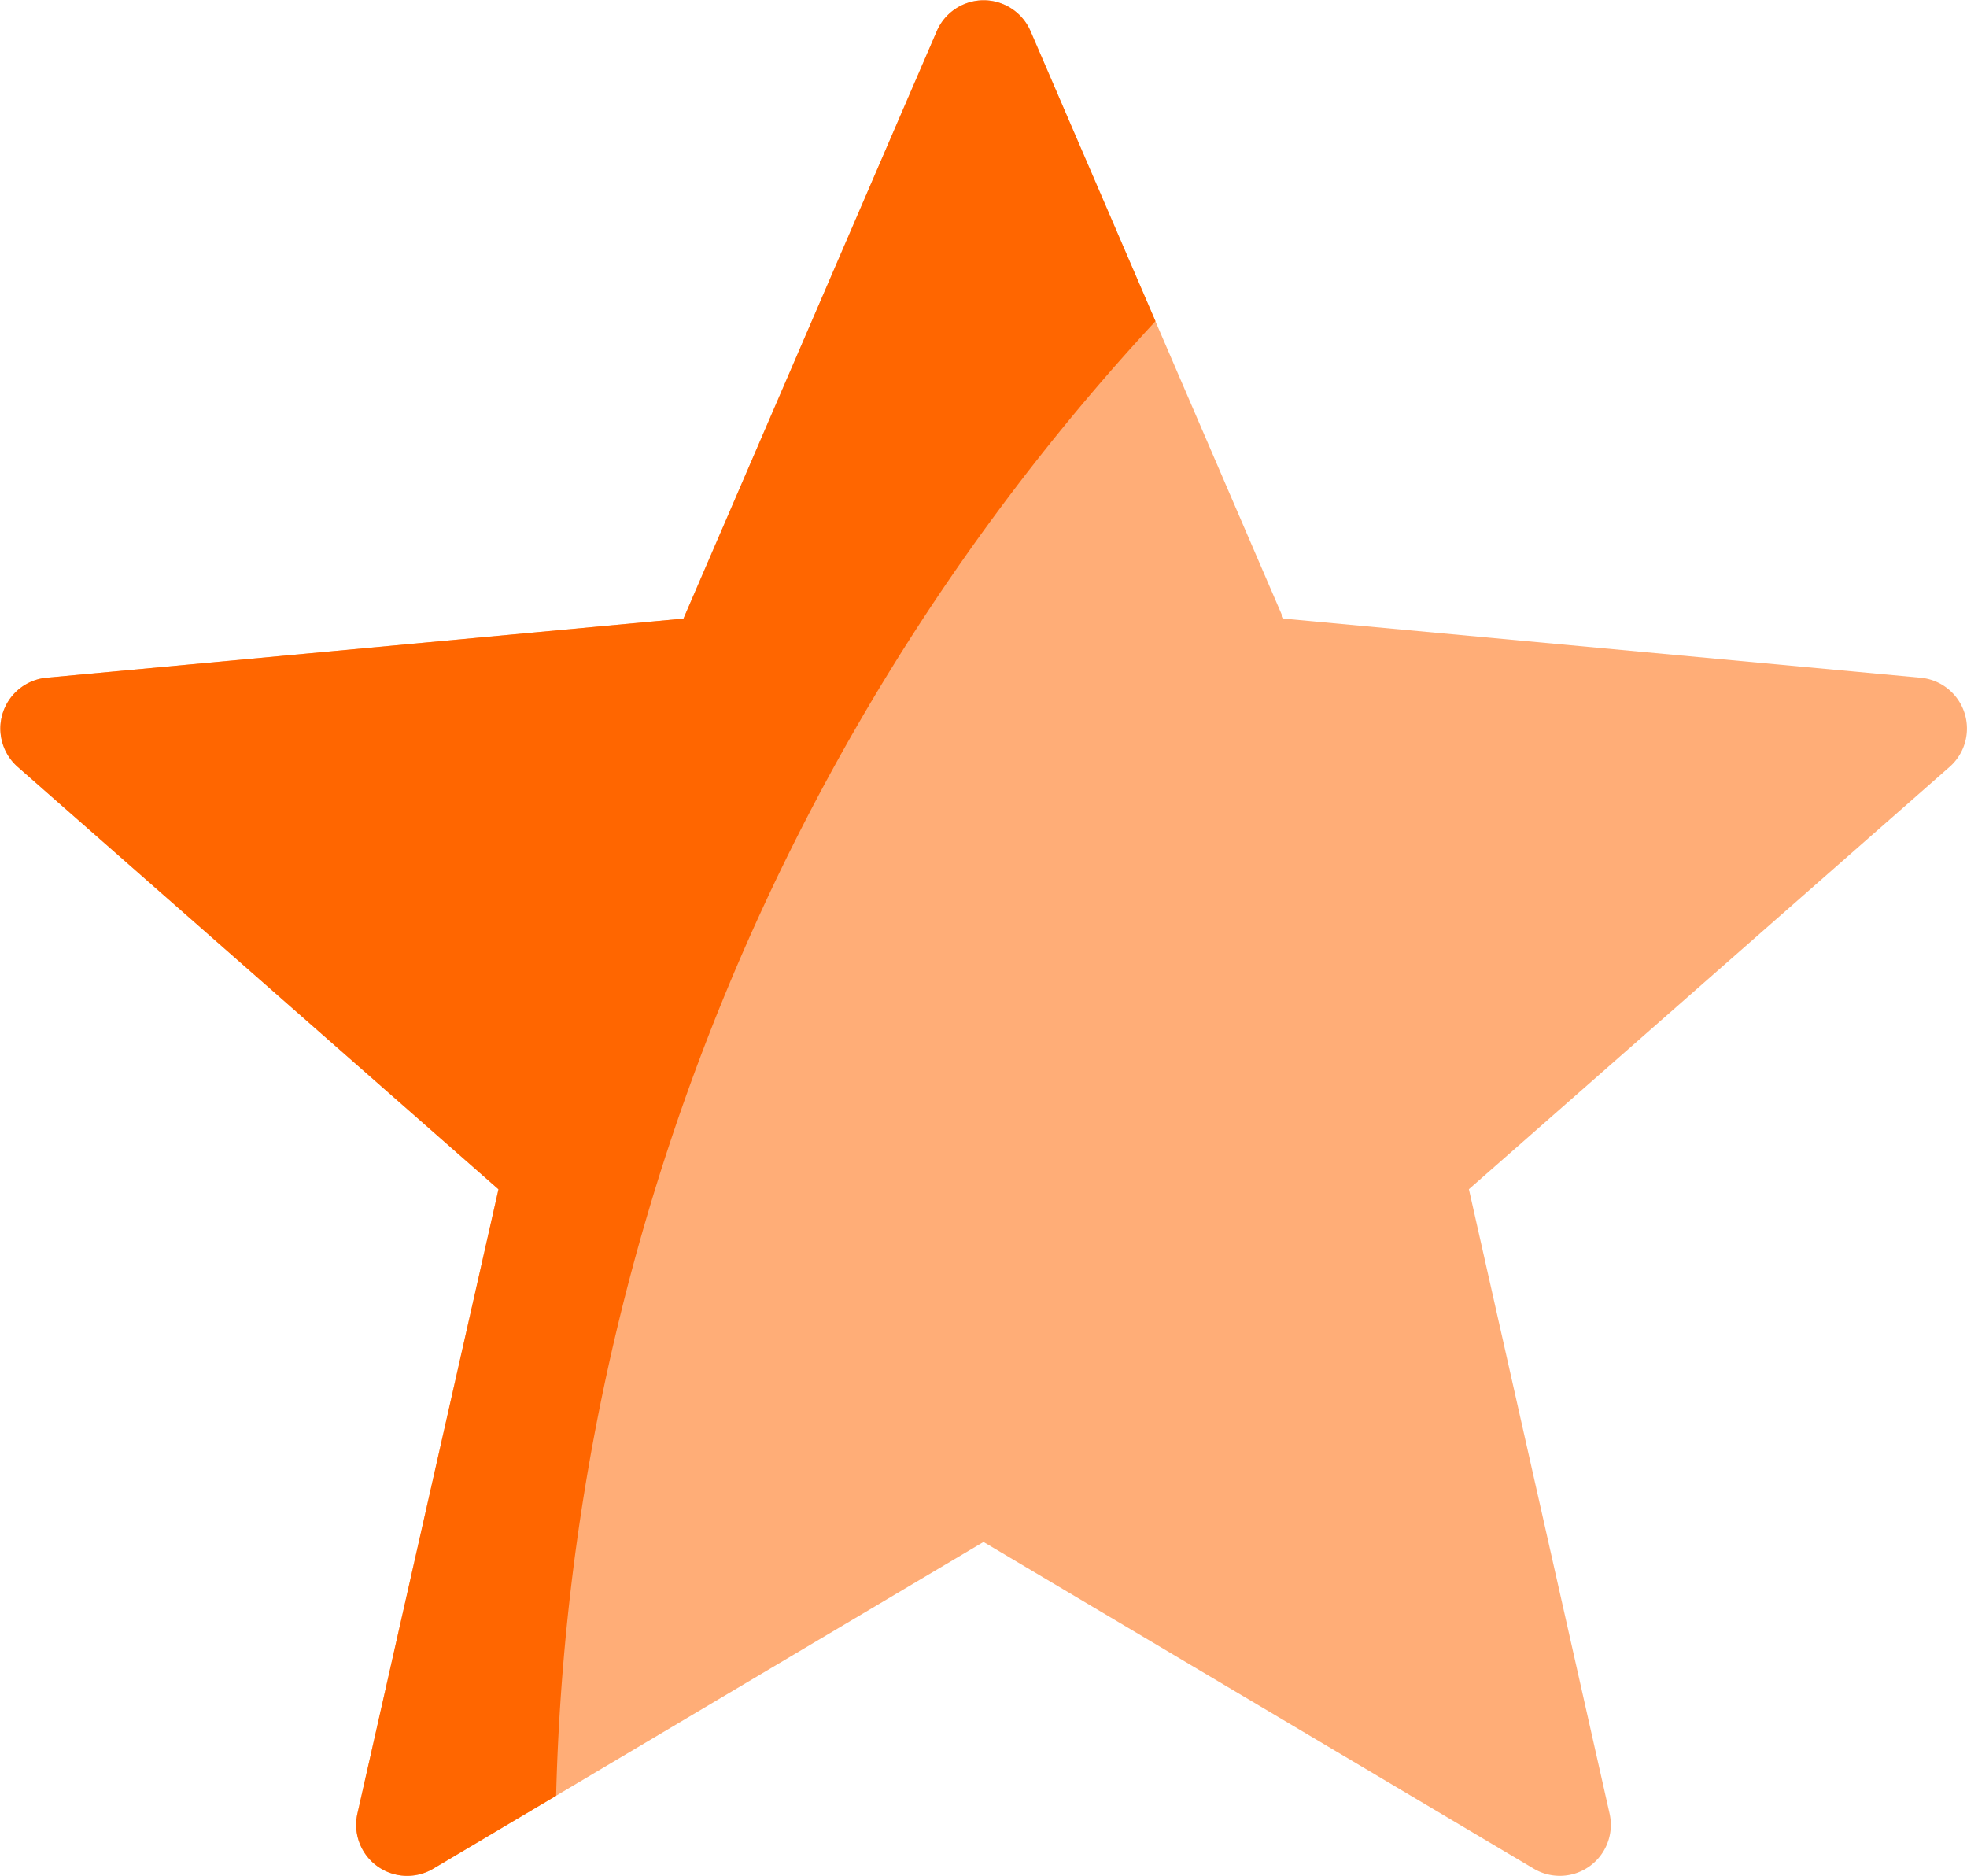 <svg id="star" xmlns="http://www.w3.org/2000/svg" width="25.254" height="24.082" viewBox="0 0 25.254 24.082">
  <path id="Path_6074" data-name="Path 6074" d="M24.658,20.577l-8.18-.759-3.249-7.545a.655.655,0,0,0-1.2,0L8.775,19.818.6,20.577a.655.655,0,0,0-.372,1.145L6.4,27.144,4.589,35.157a.655.655,0,0,0,.974.708l7.064-4.194,7.064,4.194a.655.655,0,0,0,.974-.708l-1.806-8.014,6.172-5.422A.655.655,0,0,0,24.658,20.577Z" transform="translate(0 -11.877)" fill="#ffad77"/>
  <path id="Path_6075" data-name="Path 6075" d="M13.229,12.273a.655.655,0,0,0-1.2,0L8.775,19.818.6,20.577a.655.655,0,0,0-.372,1.145L6.4,27.144,4.589,35.157a.655.655,0,0,0,.974.708l1.577-.936A28.91,28.91,0,0,1,14.835,16Z" transform="translate(0 -11.877)" fill="#f60"/>
</svg>
